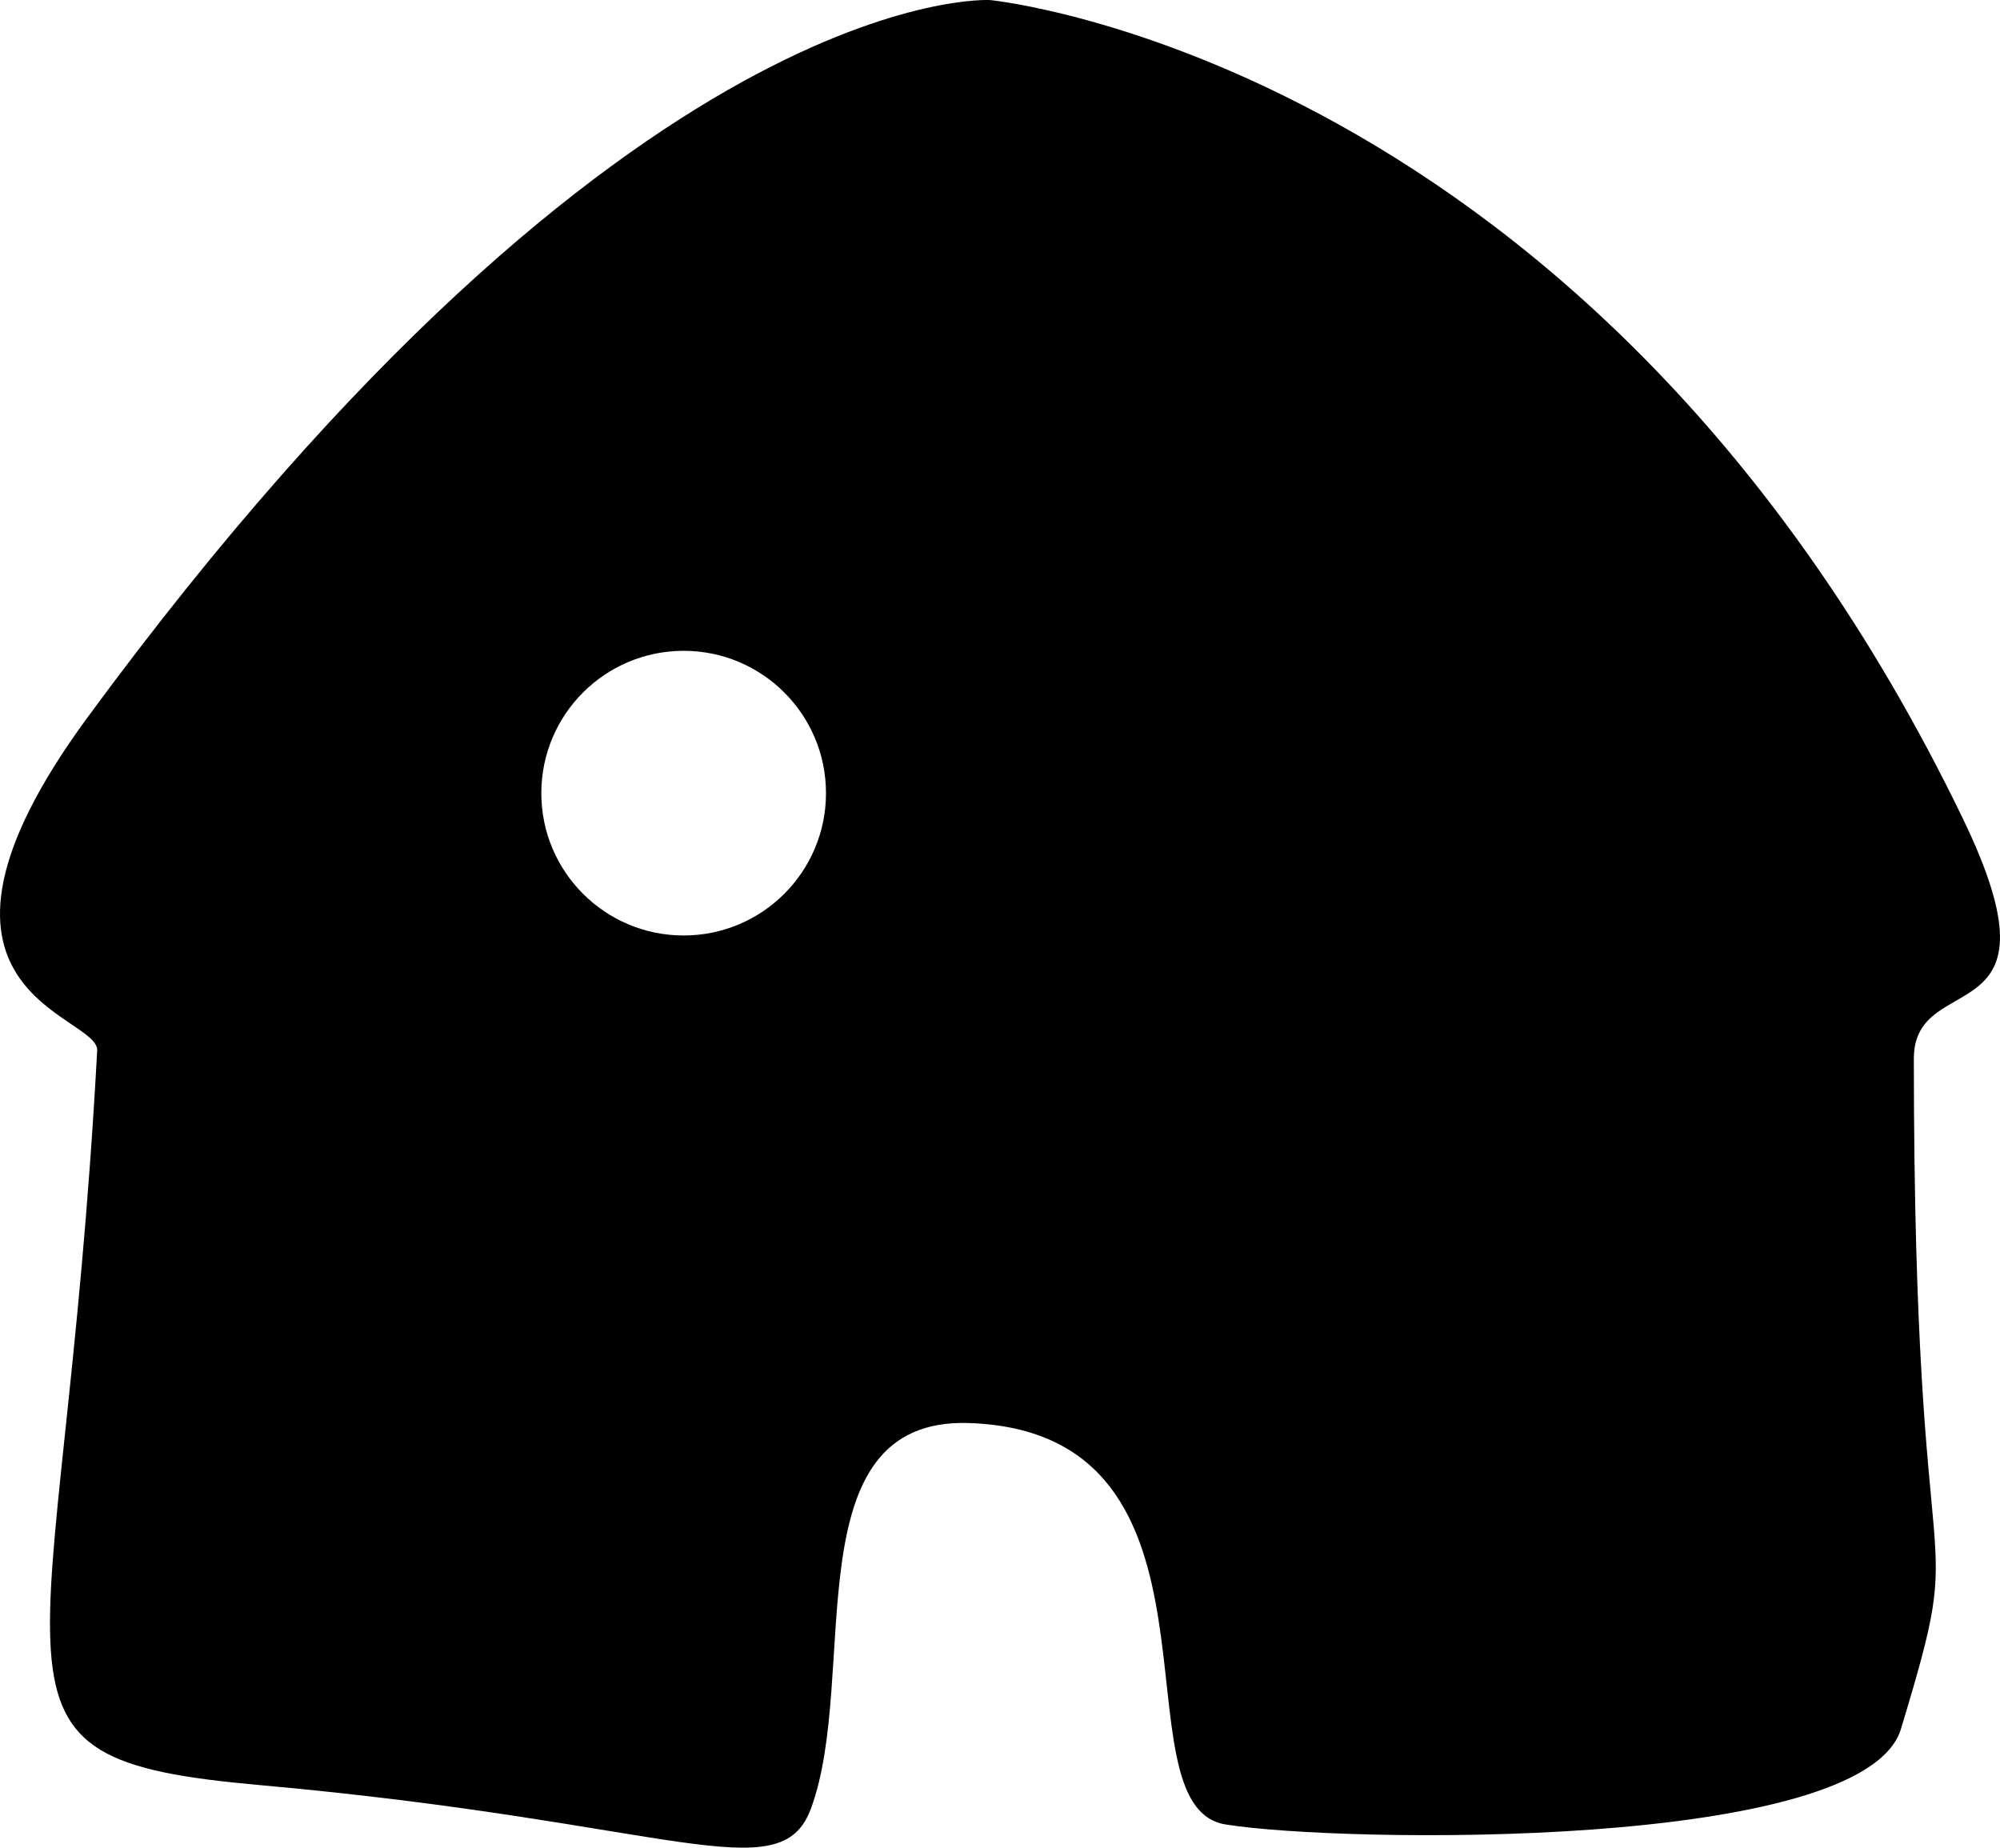 <?xml version="1.0" encoding="UTF-8"?>
<svg id="Layer_1" data-name="Layer 1" xmlns="http://www.w3.org/2000/svg" viewBox="0 0 1117.11 1032.02">
  <defs>
    <style>
      .cls-1 {
        stroke-width: 0px;
      }
    </style>
  </defs>
  <path class="cls-1" d="M1096.33,457.13C891.29,33.05,553.02.03,553.02.03c0,0-201.16-11.66-504.02,400.53-113.78,154.85,6.4,165.65,5.28,186.25-19.54,361.83-79.66,395.03,90.56,410.24,230.69,20.62,290.91,59.55,308.1,13.19,27.48-74.12-11.13-218.82,88.4-215.39,154.88,5.34,79.56,213.79,143.17,224.2s356.62,14.96,377.27-53.32c39.11-129.26,7.21-48.83,7.21-374.44,0-51.56,86.7-11.38,27.33-134.16ZM381.86,522.52c-43.91,0-79.5-35.59-79.5-79.5s35.59-79.5,79.5-79.5,79.5,35.59,79.5,79.5-35.59,79.5-79.5,79.5Z"/>
</svg>